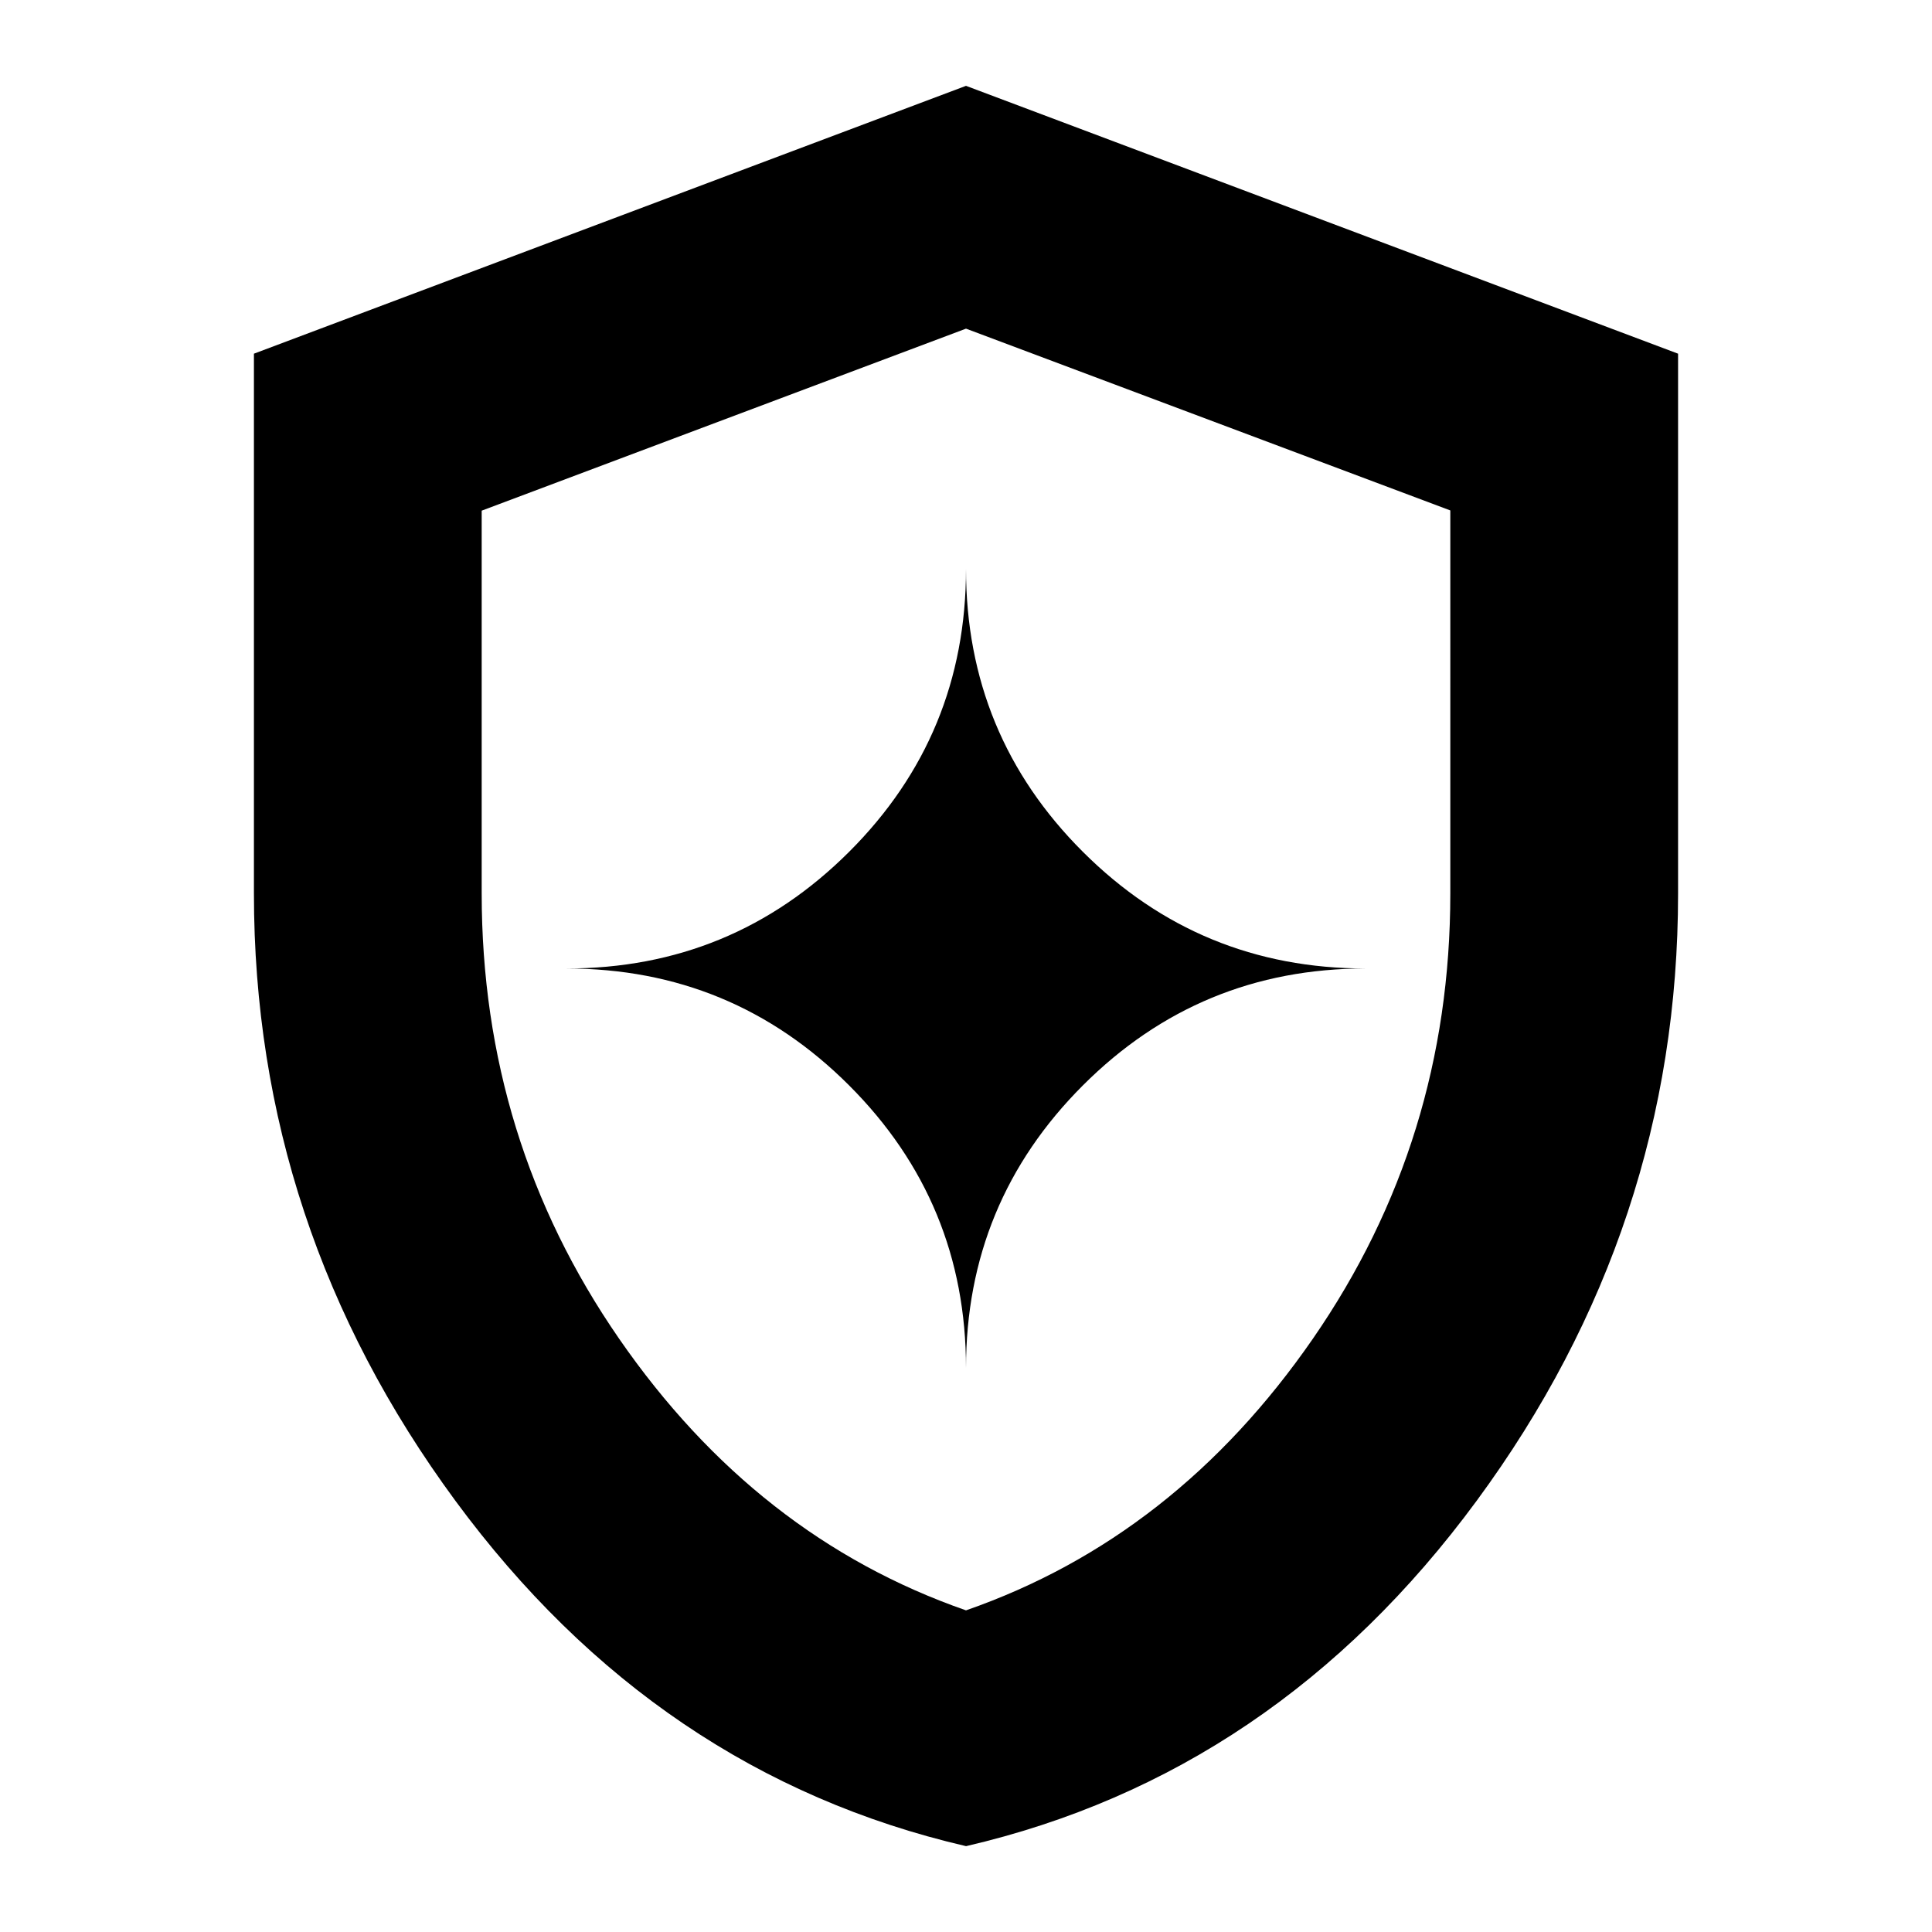 <svg xmlns="http://www.w3.org/2000/svg" height="24" viewBox="0 -960 960 960" width="24"><path d="M480.03-42.652Q326.381-78.324 226.278-214.28q-100.104-135.955-100.104-301.76v-268.218L480-917.348l353.826 133.091v268.218q0 165.805-100.073 301.76Q633.679-78.324 480.03-42.652ZM480-159.826q104.087-36.196 172.37-134.981 68.282-98.786 68.282-221.137V-706.37L480-796.696l-240.652 90.442v190.198q0 122.463 68.282 221.249Q375.913-196.022 480-159.826Zm0-120.37q0-82.397 58.084-140.481 58.084-58.084 140.481-58.084-82.397 0-140.481-57.964Q480-594.69 480-677.326q0 82.636-58.084 140.601-58.084 57.964-140.481 57.964 82.397 0 140.481 58.084Q480-362.593 480-280.196Zm0-198.565Z"/></svg>